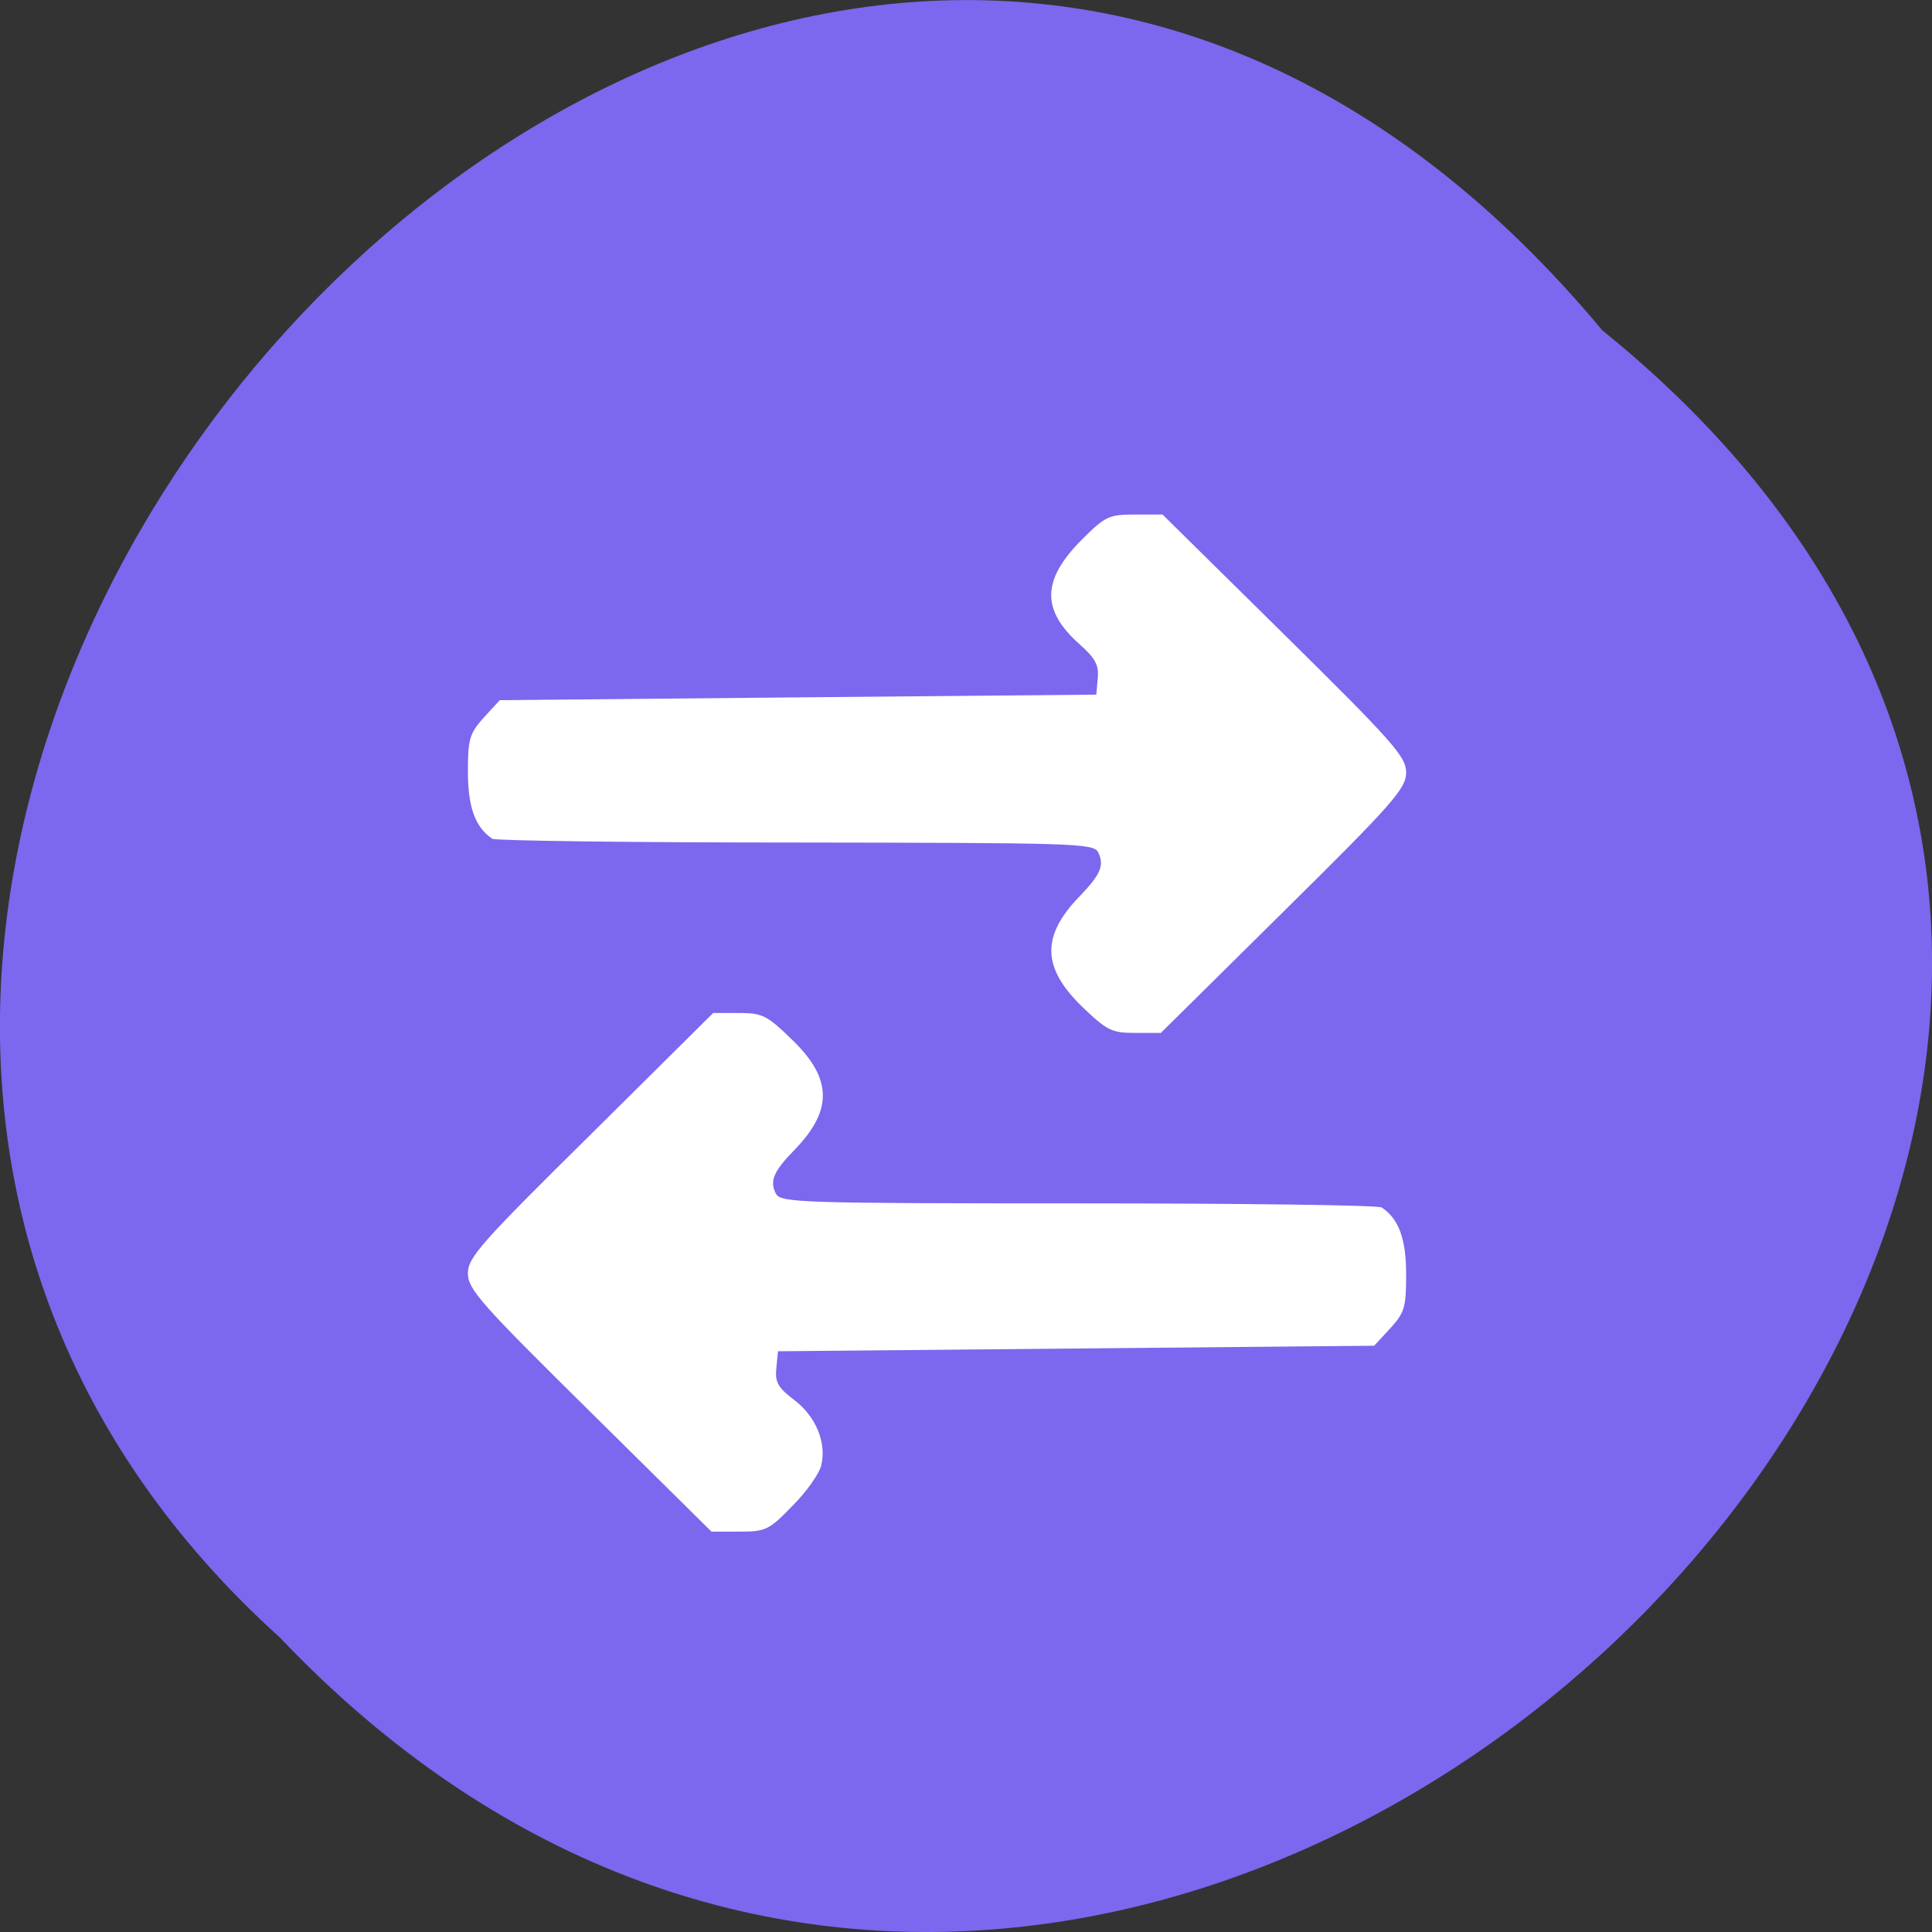 
<svg xmlns="http://www.w3.org/2000/svg" xmlns:xlink="http://www.w3.org/1999/xlink" width="22px" height="22px" viewBox="0 0 22 22" version="1.1">
<rect x="0" y="0" width="22" height="22" fill="#333333" stroke="none"/>
<g id="surface1">
<path style=" stroke:none;fill-rule:nonzero;fill:rgb(48.235%,40.784%,93.333%);fill-opacity:1;" d="M 18.246 3.762 C 29.41 12.773 13.066 29.039 3.188 18.648 C -6.711 9.707 8.738 -7.648 18.246 3.762 Z M 18.246 3.762 "/>
<path style=" stroke:none;fill-rule:nonzero;fill:rgb(100%,100%,100%);fill-opacity:1;" d="M 5.508 8.172 L 5.691 7.973 L 9.086 7.941 L 12.484 7.91 L 12.5 7.727 C 12.516 7.574 12.473 7.496 12.293 7.336 C 11.855 6.945 11.863 6.605 12.316 6.148 C 12.586 5.879 12.625 5.859 12.922 5.859 L 13.238 5.859 L 14.625 7.227 C 15.867 8.453 16.012 8.617 16.012 8.797 C 16.012 8.977 15.867 9.145 14.617 10.379 L 13.219 11.762 L 12.926 11.762 C 12.66 11.762 12.605 11.734 12.328 11.469 C 11.863 11.02 11.855 10.66 12.293 10.207 C 12.535 9.957 12.578 9.852 12.504 9.703 C 12.449 9.602 12.223 9.598 9.059 9.594 C 7.195 9.594 5.641 9.574 5.605 9.551 C 5.41 9.418 5.328 9.188 5.328 8.785 C 5.328 8.414 5.348 8.352 5.508 8.172 Z M 6.727 12.918 L 8.121 11.535 L 8.414 11.535 C 8.68 11.535 8.734 11.562 9.012 11.832 C 9.477 12.277 9.488 12.637 9.051 13.09 C 8.805 13.34 8.762 13.449 8.836 13.594 C 8.891 13.695 9.117 13.703 12.281 13.703 C 14.145 13.703 15.699 13.723 15.734 13.75 C 15.93 13.879 16.012 14.113 16.012 14.512 C 16.012 14.883 15.996 14.945 15.832 15.125 L 15.648 15.324 L 8.859 15.387 L 8.84 15.582 C 8.824 15.738 8.859 15.801 9.039 15.938 C 9.289 16.125 9.414 16.426 9.352 16.684 C 9.332 16.777 9.184 16.988 9.023 17.148 C 8.758 17.422 8.719 17.441 8.422 17.441 L 8.102 17.441 L 6.715 16.07 C 5.473 14.844 5.328 14.68 5.328 14.5 C 5.328 14.32 5.473 14.156 6.727 12.918 Z M 6.727 12.918 "/>
</g>
</svg>
